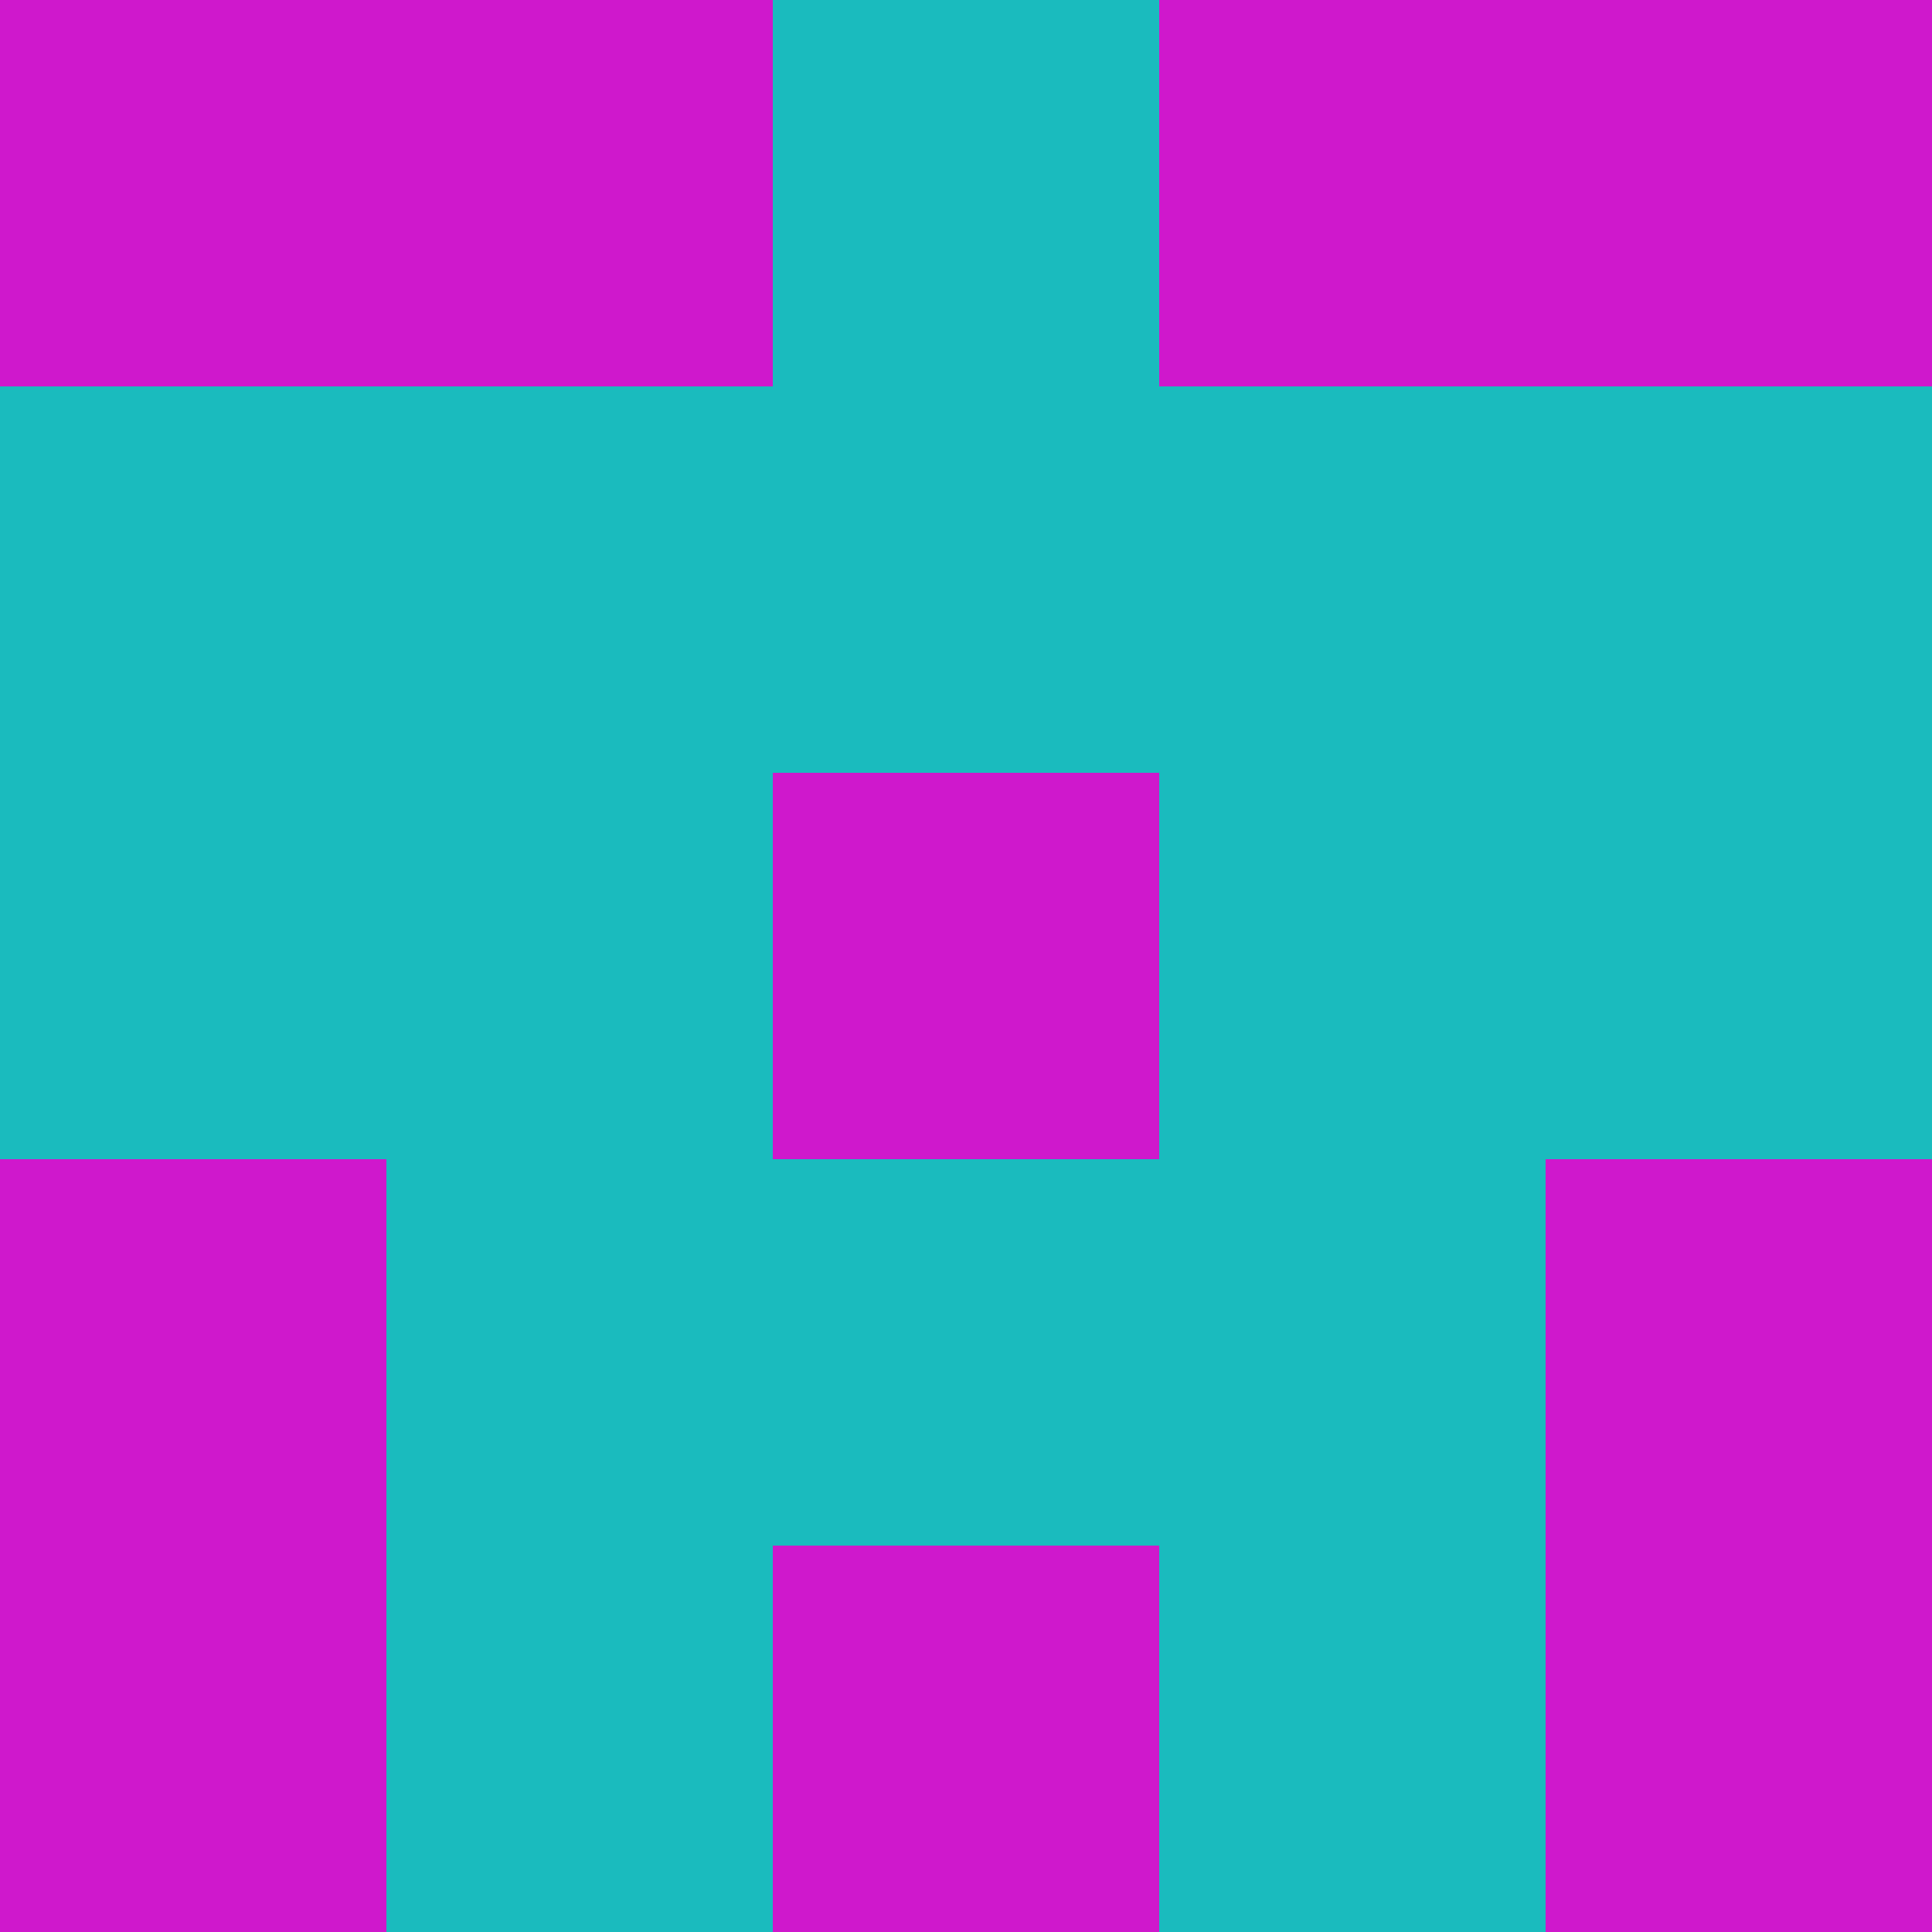 <?xml version="1.0" encoding="utf-8"?>
<!DOCTYPE svg PUBLIC "-//W3C//DTD SVG 20010904//EN"
        "http://www.w3.org/TR/2001/REC-SVG-20010904/DTD/svg10.dtd">
<svg viewBox="0 0 5 5" height="100" width="100" xml:lang="fr"
     xmlns="http://www.w3.org/2000/svg"
     xmlns:xlink="http://www.w3.org/1999/xlink">
            <rect x="0" y="0" height="1" width="1" fill="#CF18CC"/>
        <rect x="4" y="0" height="1" width="1" fill="#CF18CC"/>
        <rect x="1" y="0" height="1" width="1" fill="#CF18CC"/>
        <rect x="3" y="0" height="1" width="1" fill="#CF18CC"/>
        <rect x="2" y="0" height="1" width="1" fill="#1ABBBE"/>
                <rect x="0" y="1" height="1" width="1" fill="#1ABBBE"/>
        <rect x="4" y="1" height="1" width="1" fill="#1ABBBE"/>
        <rect x="1" y="1" height="1" width="1" fill="#1ABBBE"/>
        <rect x="3" y="1" height="1" width="1" fill="#1ABBBE"/>
        <rect x="2" y="1" height="1" width="1" fill="#1ABBBE"/>
                <rect x="0" y="2" height="1" width="1" fill="#1ABBBE"/>
        <rect x="4" y="2" height="1" width="1" fill="#1ABBBE"/>
        <rect x="1" y="2" height="1" width="1" fill="#1ABBBE"/>
        <rect x="3" y="2" height="1" width="1" fill="#1ABBBE"/>
        <rect x="2" y="2" height="1" width="1" fill="#CF18CC"/>
                <rect x="0" y="3" height="1" width="1" fill="#CF18CC"/>
        <rect x="4" y="3" height="1" width="1" fill="#CF18CC"/>
        <rect x="1" y="3" height="1" width="1" fill="#1ABBBE"/>
        <rect x="3" y="3" height="1" width="1" fill="#1ABBBE"/>
        <rect x="2" y="3" height="1" width="1" fill="#1ABBBE"/>
                <rect x="0" y="4" height="1" width="1" fill="#CF18CC"/>
        <rect x="4" y="4" height="1" width="1" fill="#CF18CC"/>
        <rect x="1" y="4" height="1" width="1" fill="#1ABBBE"/>
        <rect x="3" y="4" height="1" width="1" fill="#1ABBBE"/>
        <rect x="2" y="4" height="1" width="1" fill="#CF18CC"/>
        </svg>